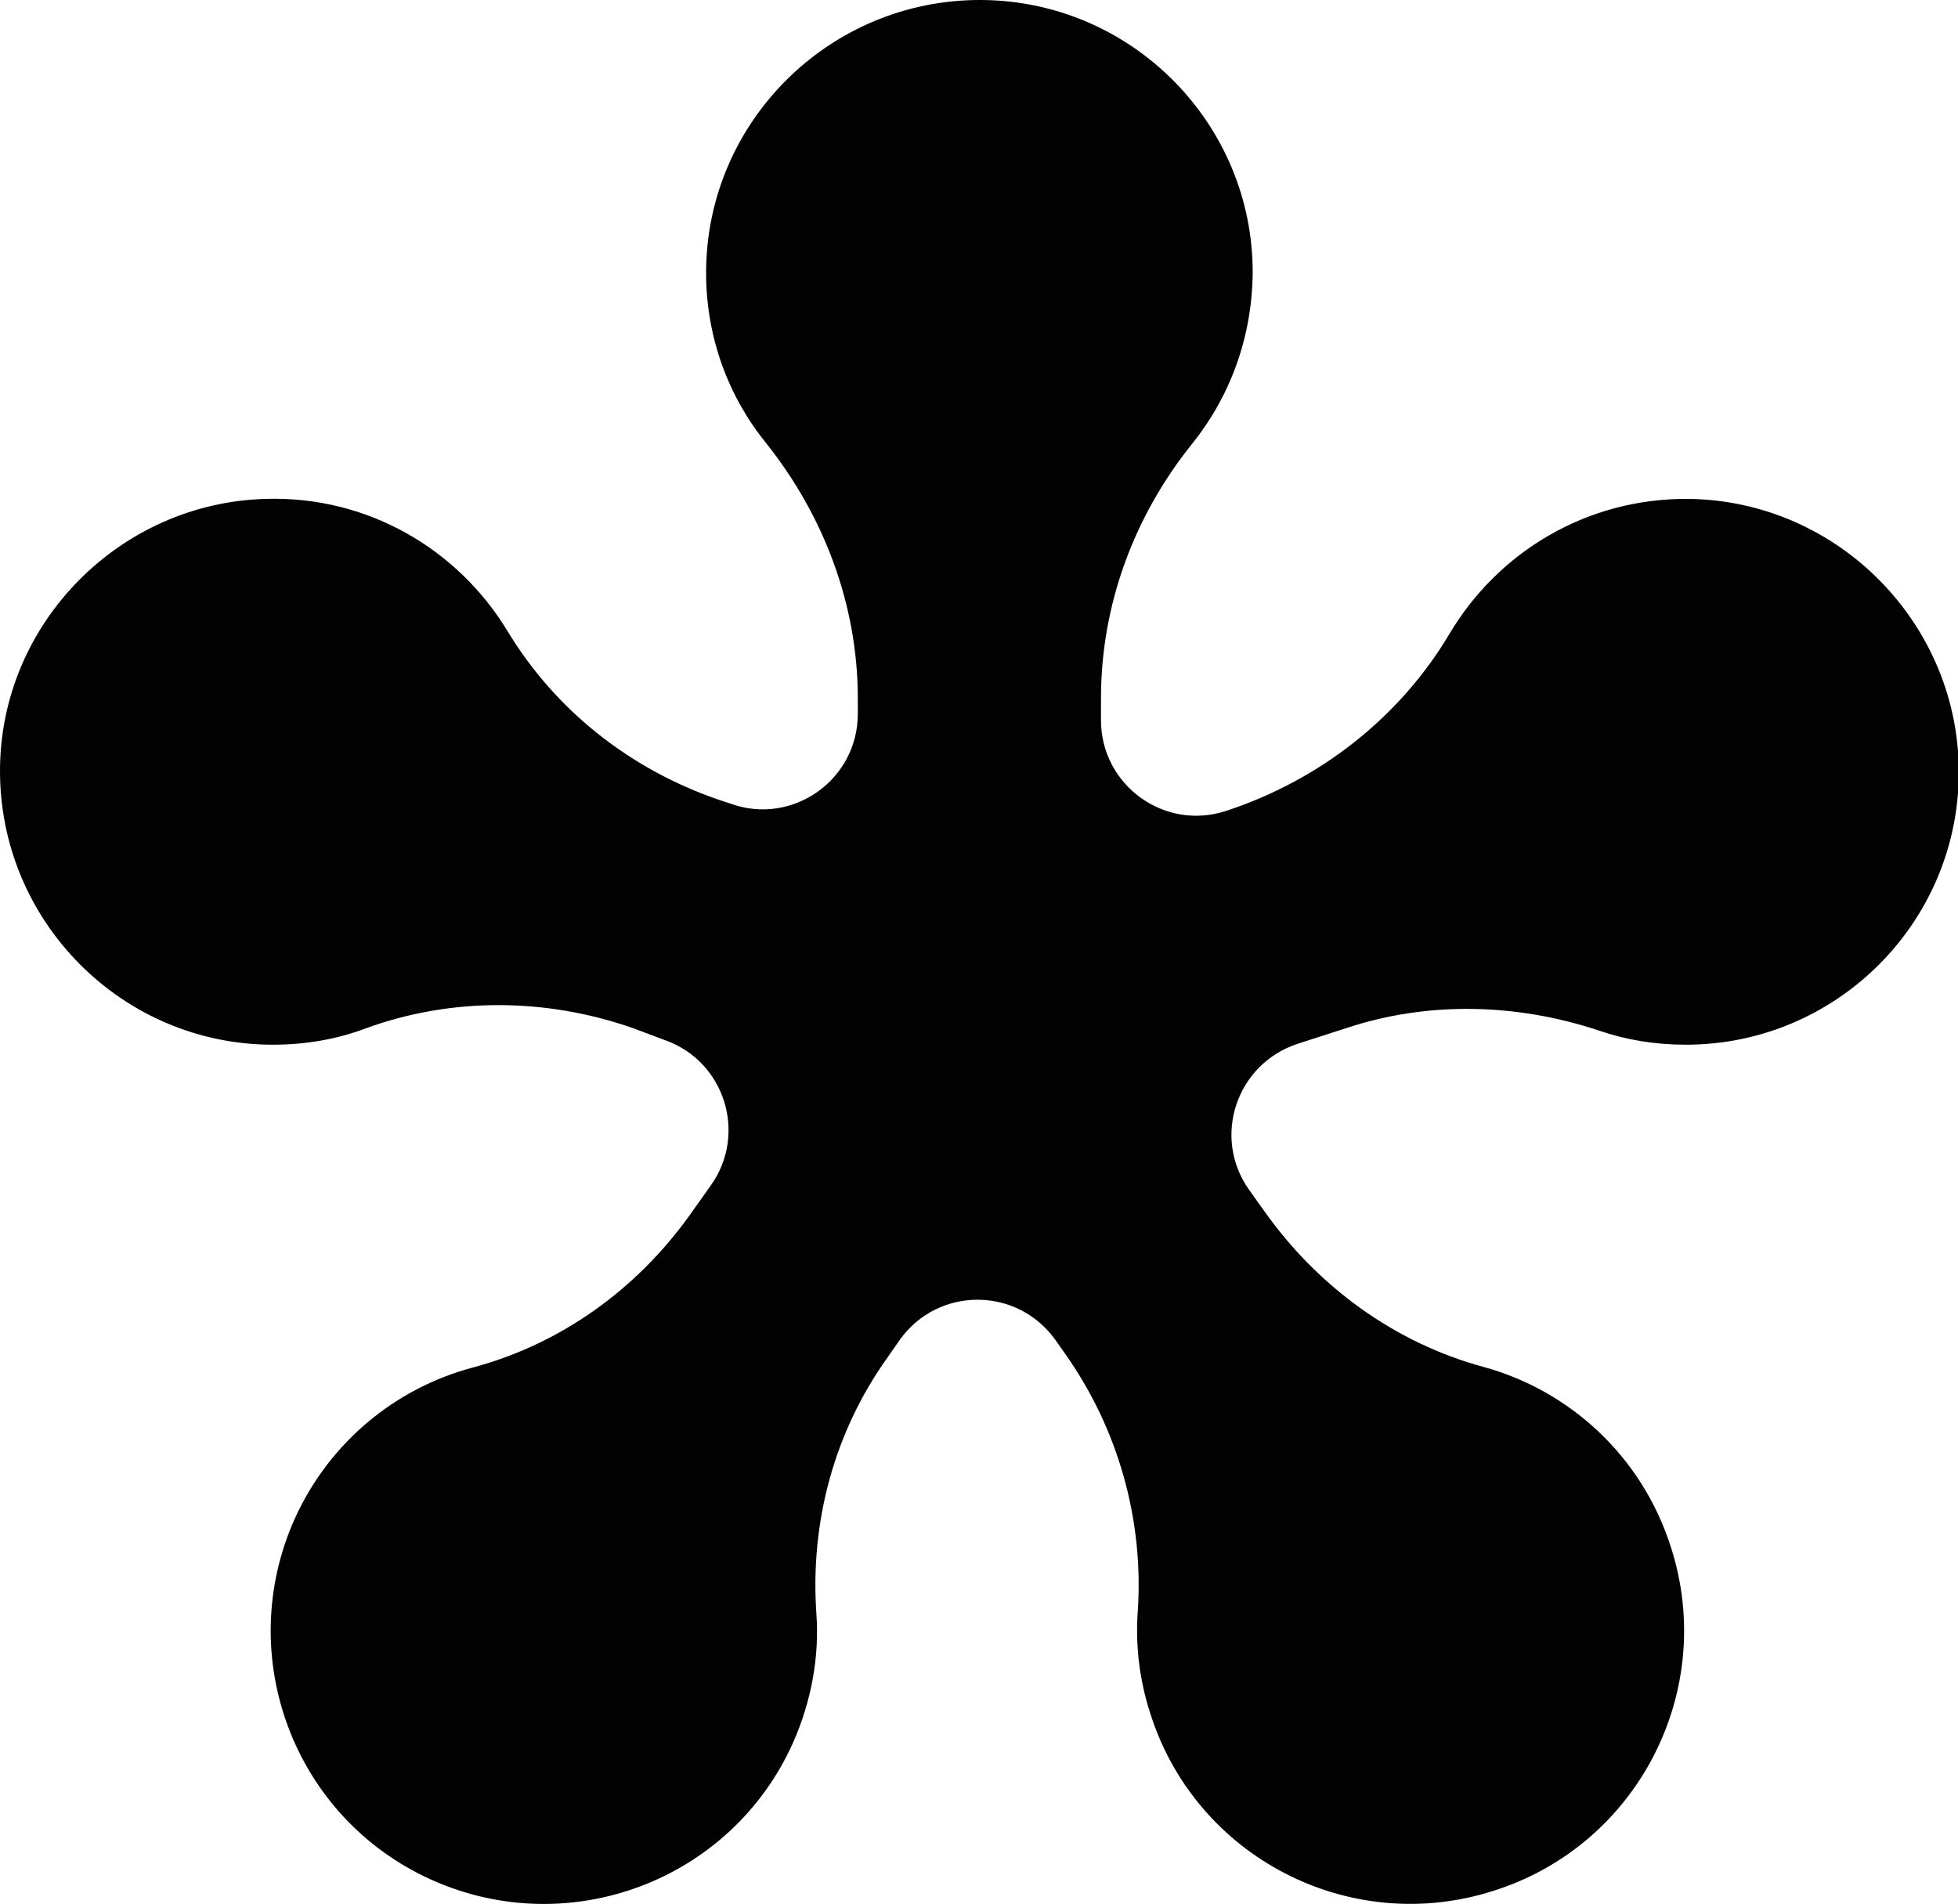 <svg xmlns="http://www.w3.org/2000/svg" id="Layer_1" x="0" y="0" viewBox="0 0 250.4 243.5" xml:space="preserve"><style>.st0{fill:#020202}</style><path d="M215.9 63.8c-13-.1-24.3 6.8-30.5 17.2-6.4 10.8-16.7 18.8-28.6 22.7-7.9 2.6-16-3.3-16-11.6v-2.8c0-11.9 4.2-23.3 11.7-32.6 4.8-6 7.6-13.5 7.7-21.7.1-19.2-15.5-34.9-34.7-35-19.4-.1-35.2 15.6-35.2 34.9 0 8.3 2.9 15.9 7.7 21.8 7.4 9.3 11.7 20.7 11.7 32.6v2c0 8.4-8.3 14.3-16.2 11.5l-1.8-.6C80.5 98.3 71 90.8 64.9 80.7 58.6 70.3 47.1 63.4 34 63.8 15.3 64.3.1 79.7 0 98.4c-.1 19.4 15.6 35.2 34.9 35.2 4.2 0 8.2-.7 11.9-2.1 11-4 23.1-3.9 34.2 0l4 1.5c7.7 2.7 10.6 12 5.9 18.6l-2.7 3.8c-6.8 9.5-16.5 16.5-27.8 19.5-9.7 2.6-18.2 9.4-22.7 19.3-7.9 17.6-.1 38.3 17.5 46.2 17.6 7.9 38.3.1 46.2-17.5 2.4-5.4 3.4-11.1 3-16.6-.8-11.7 2.3-23.2 9.1-32.7l1.6-2.3c4.9-6.8 15-6.8 19.9.1l1.2 1.7c6.8 9.6 10.1 21.3 9.3 33-.3 4.3.2 8.7 1.6 13 5.8 18.4 25.5 28.6 43.9 22.7 18.4-5.8 28.6-25.5 22.7-43.9-3.7-11.7-13-20.1-24-23.1-11.4-3.1-21.2-10.3-28-19.9l-2-2.8c-4.7-6.7-1.6-16 6.2-18.6l6.2-2c10.5-3.5 21.9-3.2 32.4.3 3.5 1.2 7.2 1.8 11.1 1.8 19.1 0 34.7-15.4 34.9-34.5.2-19.2-15.4-35.1-34.6-35.3z" class="st0"/></svg>